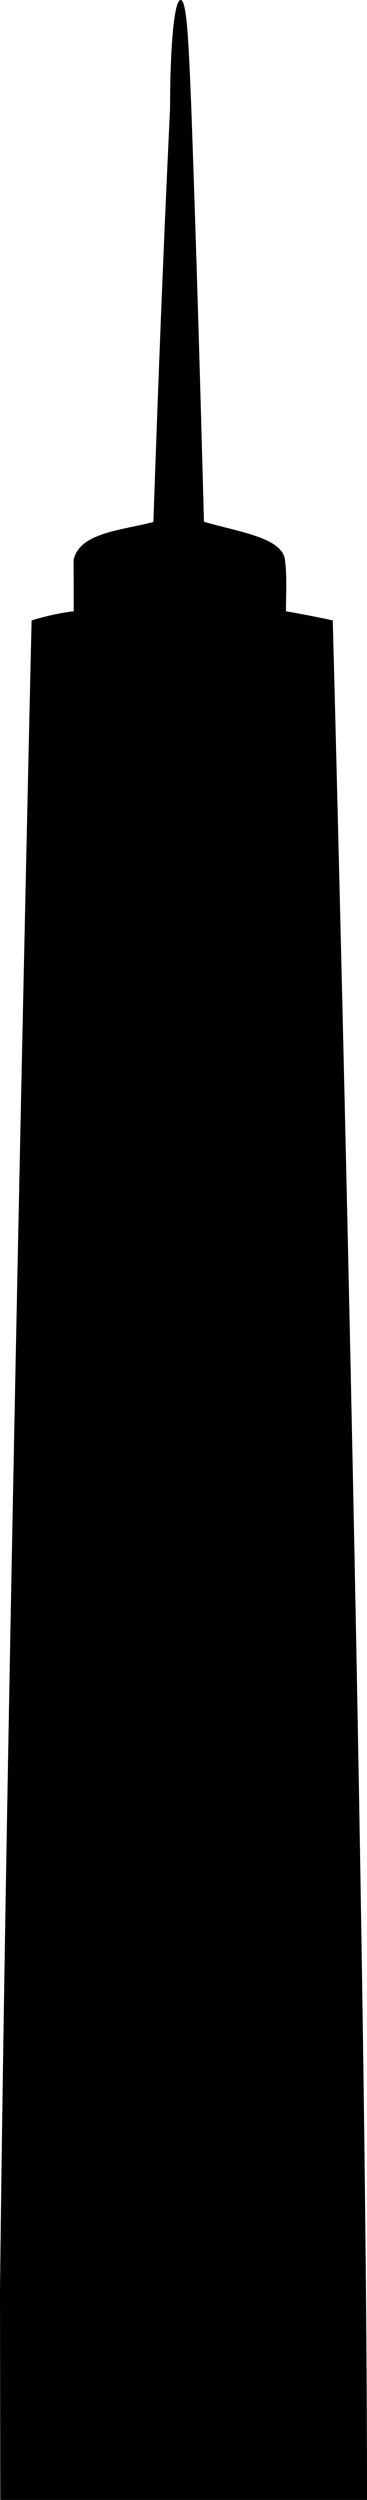 <?xml version="1.0" encoding="UTF-8" standalone="no"?>
<svg
   xmlns:dc="http://purl.org/dc/elements/1.1/"
   xmlns:cc="http://creativecommons.org/ns#"
   xmlns:rdf="http://www.w3.org/1999/02/22-rdf-syntax-ns#"
   xmlns:svg="http://www.w3.org/2000/svg"
   xmlns="http://www.w3.org/2000/svg"
   xmlns:sodipodi="http://sodipodi.sourceforge.net/DTD/sodipodi-0.dtd"
   xmlns:inkscape="http://www.inkscape.org/namespaces/inkscape"
   sodipodi:docname="one-world.svg"
   inkscape:version="1.0 (4035a4fb49, 2020-05-01)"
   id="svg125"
   version="1.1"
   viewBox="0 0 39.558 268.94"
   height="268.94mm"
   width="39.558mm">
  <defs
     id="defs119" />
  <sodipodi:namedview
     inkscape:window-maximized="0"
     inkscape:window-y="22"
     inkscape:window-x="46"
     inkscape:window-height="707"
     inkscape:window-width="1222"
     showgrid="false"
     inkscape:document-rotation="0"
     inkscape:current-layer="layer1"
     inkscape:document-units="mm"
     inkscape:cy="572.59179"
     inkscape:cx="74.475472"
     inkscape:zoom="0.35"
     inkscape:pageshadow="2"
     inkscape:pageopacity="0.0"
     borderopacity="1.0"
     bordercolor="#666666"
     pagecolor="#ffffff"
     id="base" />
  <g
     transform="translate(-88.864,-19.179)"
     id="layer1"
     inkscape:groupmode="layer"
     inkscape:label="Layer 1">
    <path
       sodipodi:nodetypes="ccccccccccccccccc"
       id="path141"
       d="m 88.864,265.638 c 0.715,-64.295 3.405,-179.713 3.405,-179.713 1.497,-0.472 3.268,-0.848 4.538,-0.982 0,0 -0.006,-3.899 -0.006,-5.542 0.654,-2.954 5.294,-3.185 8.595,-4.068 0.518,-14.935 1.033,-28.406 1.797,-44.486 0.001,-6.082 0.394,-11.67 1.146,-11.67 0.717,0 0.883,5.487 1.146,11.607 0.566,15.81 0.967,29.846 1.363,44.525 3.58,1.065 8.434,1.675 8.73,4.091 0.241,1.803 0.109,3.641 0.109,5.542 0.953,0.15 3.58,0.651 5.044,0.982 0,0 3.694,137.306 3.691,202.193 H 108.658 88.895 l -0.031,-22.481 z"
       style="fill:#000000;stroke-width:0.988" />
  </g>
</svg>
